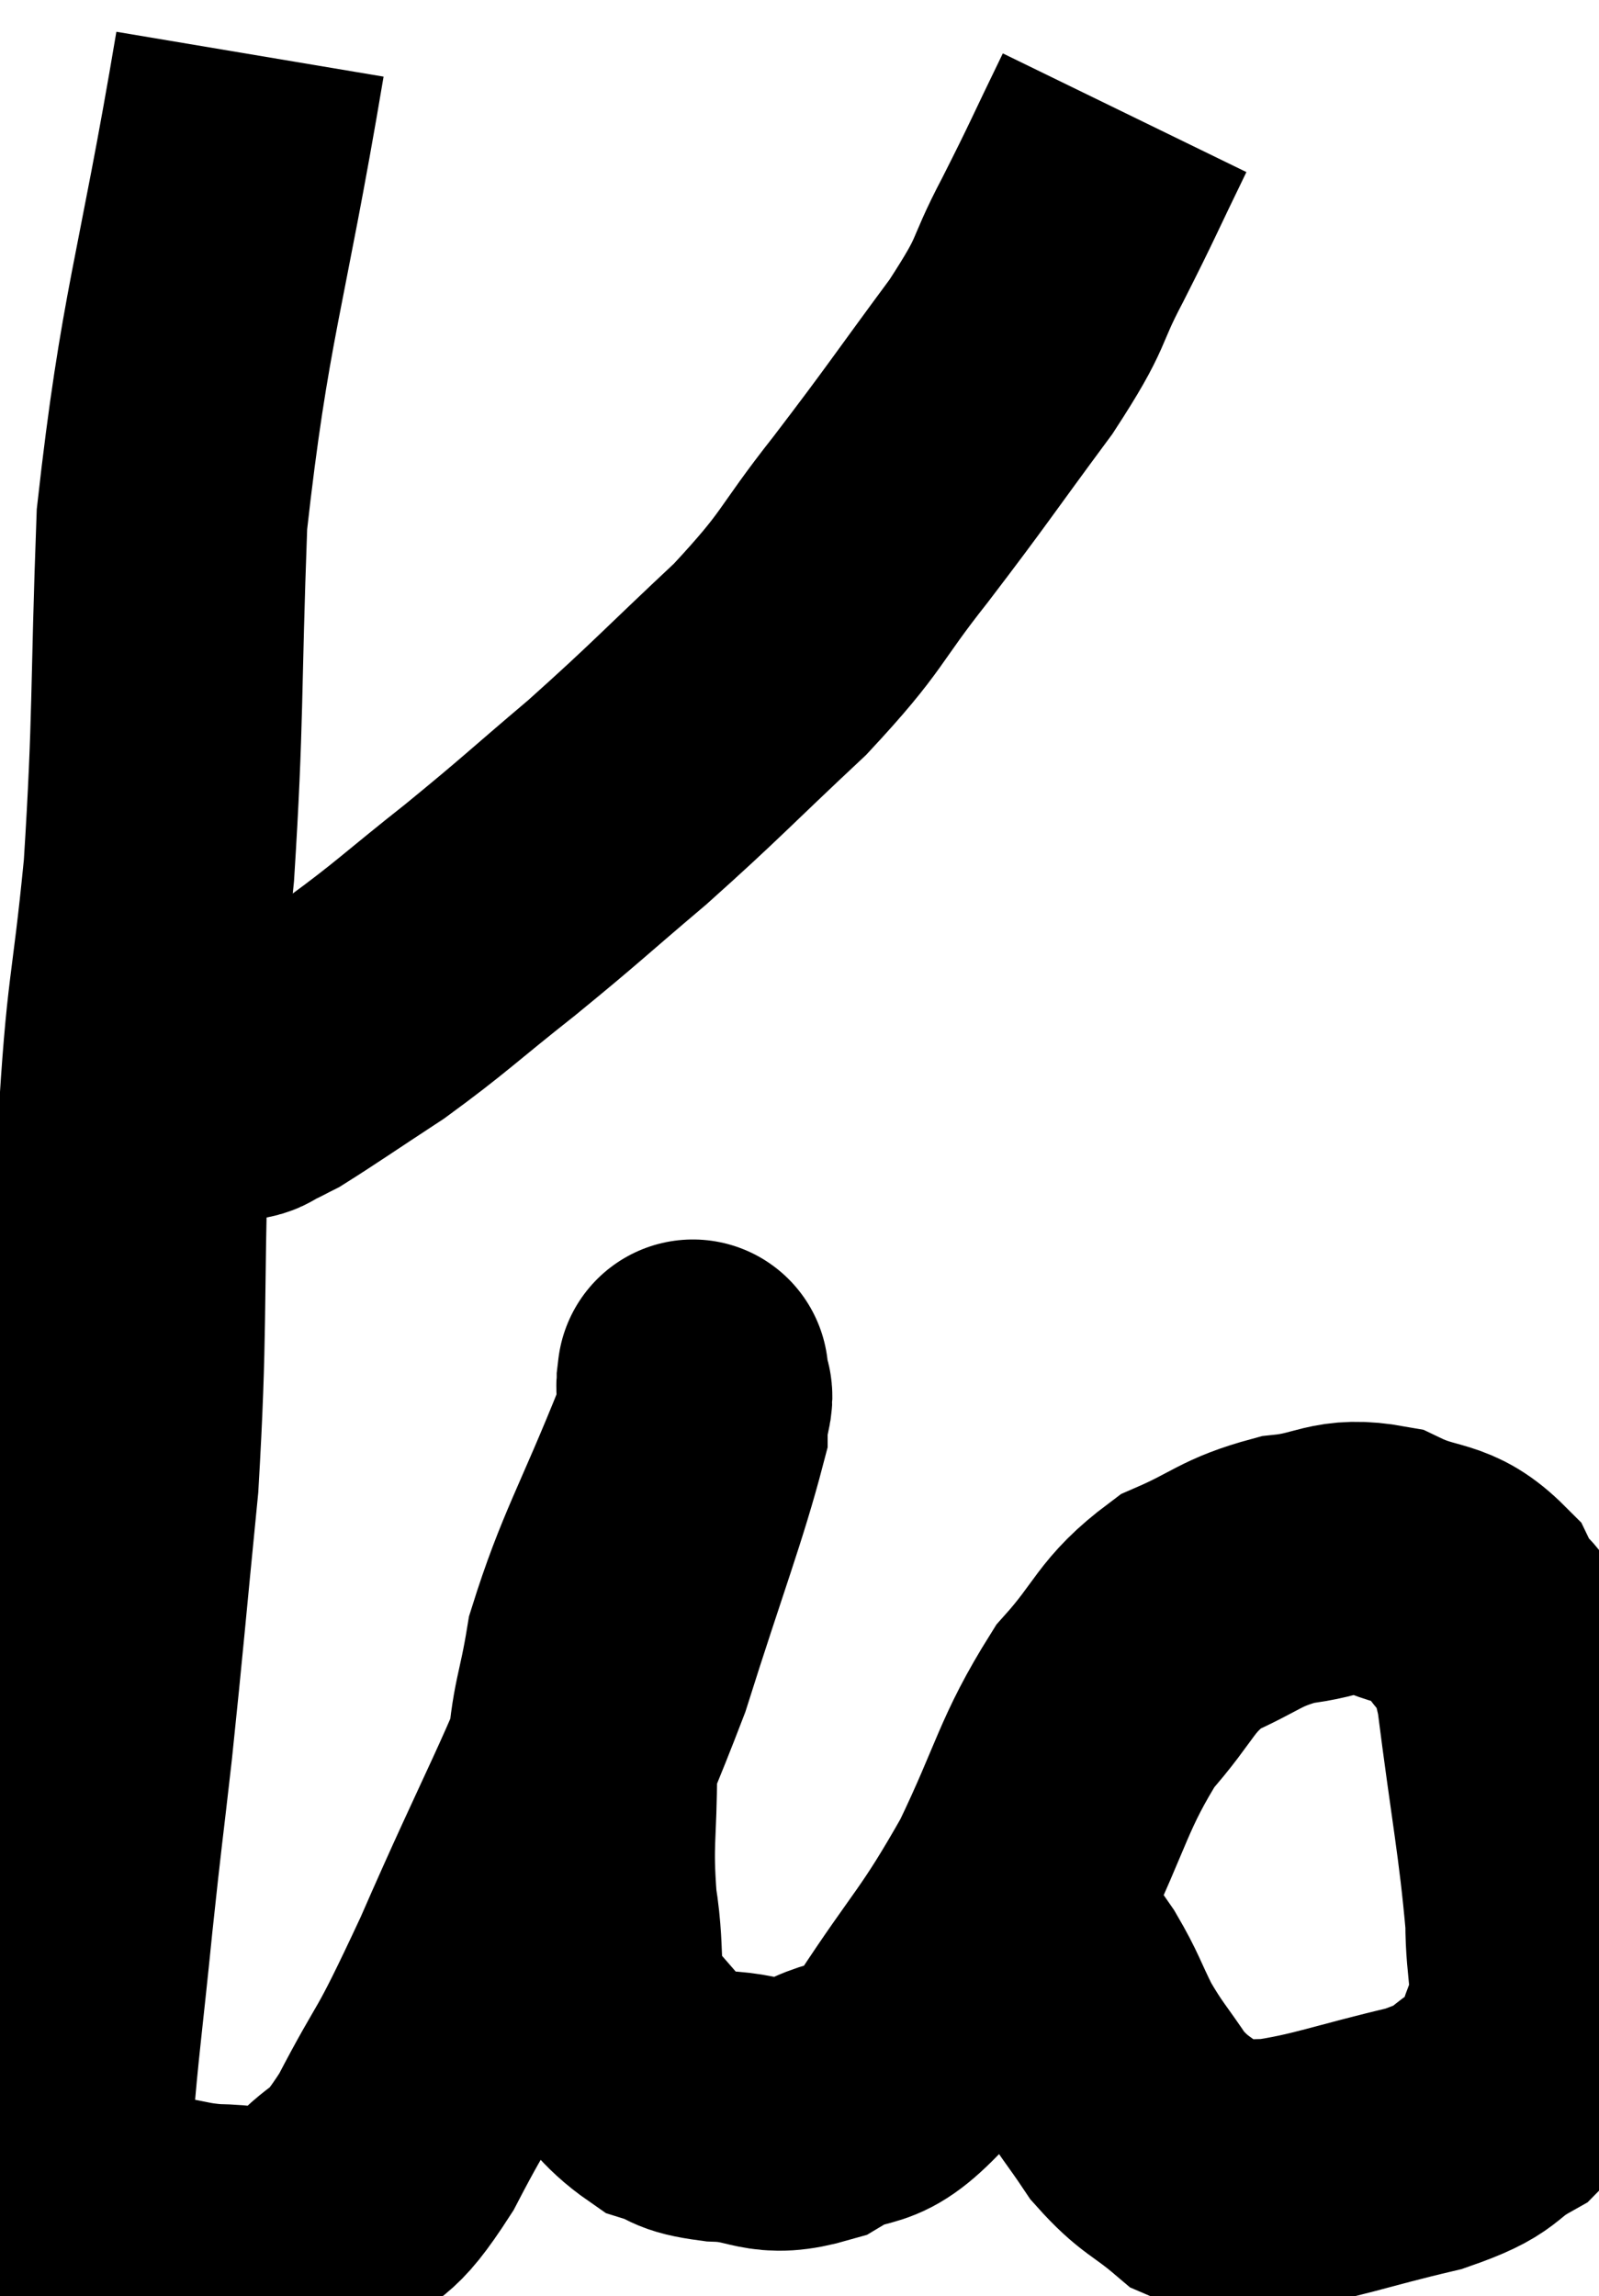 <svg xmlns="http://www.w3.org/2000/svg" viewBox="6.247 2.48 29.507 42.36" width="29.507" height="42.36"><path d="M 10.86 3.48 C 10.14 7.77, 9.84 8.295, 9.42 12.06 C 9.3 15.3, 9.36 15.69, 9.18 18.54 C 8.94 21, 8.865 20.64, 8.7 23.46 C 8.61 26.64, 8.685 27.015, 8.52 29.82 C 8.28 32.25, 8.25 32.67, 8.04 34.68 C 7.86 36.27, 7.86 36.165, 7.68 37.86 C 7.5 39.66, 7.41 40.275, 7.32 41.46 C 7.32 42.03, 7.155 42.135, 7.32 42.6 C 7.65 42.96, 7.545 43.065, 7.98 43.32 C 8.52 43.47, 8.505 43.5, 9.06 43.62 C 9.63 43.71, 9.645 43.755, 10.2 43.8 C 10.74 43.8, 10.77 43.89, 11.28 43.8 C 11.76 43.62, 11.67 43.89, 12.24 43.44 C 12.9 42.72, 12.825 43.14, 13.56 42 C 14.37 40.44, 14.16 41.07, 15.18 38.88 C 16.41 36.06, 16.68 35.745, 17.64 33.24 C 18.33 31.05, 18.675 30.18, 19.02 28.86 C 19.02 28.41, 19.02 28.185, 19.02 27.96 C 19.02 27.96, 19.05 27.705, 19.02 27.96 C 18.96 28.47, 19.32 27.75, 18.9 28.98 C 18.12 30.93, 17.82 31.35, 17.34 32.88 C 17.16 33.99, 17.07 33.915, 16.98 35.1 C 16.98 36.36, 16.89 36.435, 16.98 37.62 C 17.16 38.73, 16.95 38.985, 17.34 39.84 C 17.94 40.44, 18 40.665, 18.54 41.04 C 19.02 41.19, 18.825 41.25, 19.5 41.34 C 20.37 41.37, 20.355 41.655, 21.24 41.4 C 22.14 40.86, 22.08 41.37, 23.04 40.32 C 24.06 38.76, 24.18 38.79, 25.08 37.2 C 25.86 35.58, 25.86 35.205, 26.64 33.96 C 27.42 33.09, 27.36 32.85, 28.2 32.22 C 29.1 31.83, 29.115 31.68, 30 31.44 C 30.87 31.35, 30.9 31.11, 31.74 31.26 C 32.55 31.65, 32.76 31.44, 33.36 32.04 C 33.75 32.85, 33.81 32.19, 34.14 33.66 C 34.41 35.79, 34.545 36.39, 34.68 37.92 C 34.68 38.85, 34.845 38.985, 34.68 39.78 C 34.35 40.44, 34.56 40.56, 34.02 41.1 C 33.27 41.52, 33.6 41.565, 32.52 41.94 C 31.11 42.27, 30.72 42.45, 29.7 42.6 C 29.07 42.57, 29.055 42.81, 28.44 42.54 C 27.84 42.03, 27.75 42.09, 27.24 41.52 C 26.82 40.89, 26.76 40.875, 26.4 40.26 C 26.1 39.66, 26.115 39.6, 25.8 39.06 C 25.47 38.58, 25.35 38.43, 25.14 38.1 C 25.05 37.92, 25.005 37.83, 24.96 37.74 C 24.96 37.74, 24.96 37.74, 24.96 37.74 L 24.96 37.74" fill="none" stroke="black" stroke-width="5"></path><path d="M 27 4.56 C 26.43 5.73, 26.43 5.775, 25.86 6.9 C 25.29 7.98, 25.56 7.77, 24.72 9.06 C 23.61 10.56, 23.565 10.665, 22.5 12.06 C 21.48 13.35, 21.675 13.335, 20.46 14.64 C 19.05 15.96, 18.93 16.125, 17.64 17.28 C 16.47 18.27, 16.455 18.315, 15.3 19.26 C 14.16 20.16, 14.025 20.325, 13.02 21.06 C 12.15 21.63, 11.805 21.87, 11.28 22.2 C 11.1 22.29, 11.085 22.305, 10.92 22.38 C 10.77 22.44, 10.845 22.47, 10.62 22.5 C 10.32 22.5, 10.26 22.5, 10.02 22.5 C 9.84 22.5, 9.75 22.5, 9.66 22.5 C 9.66 22.5, 9.66 22.5, 9.66 22.5 C 9.66 22.5, 9.69 22.5, 9.66 22.5 L 9.54 22.5" fill="none" stroke="black" stroke-width="5"></path></svg>